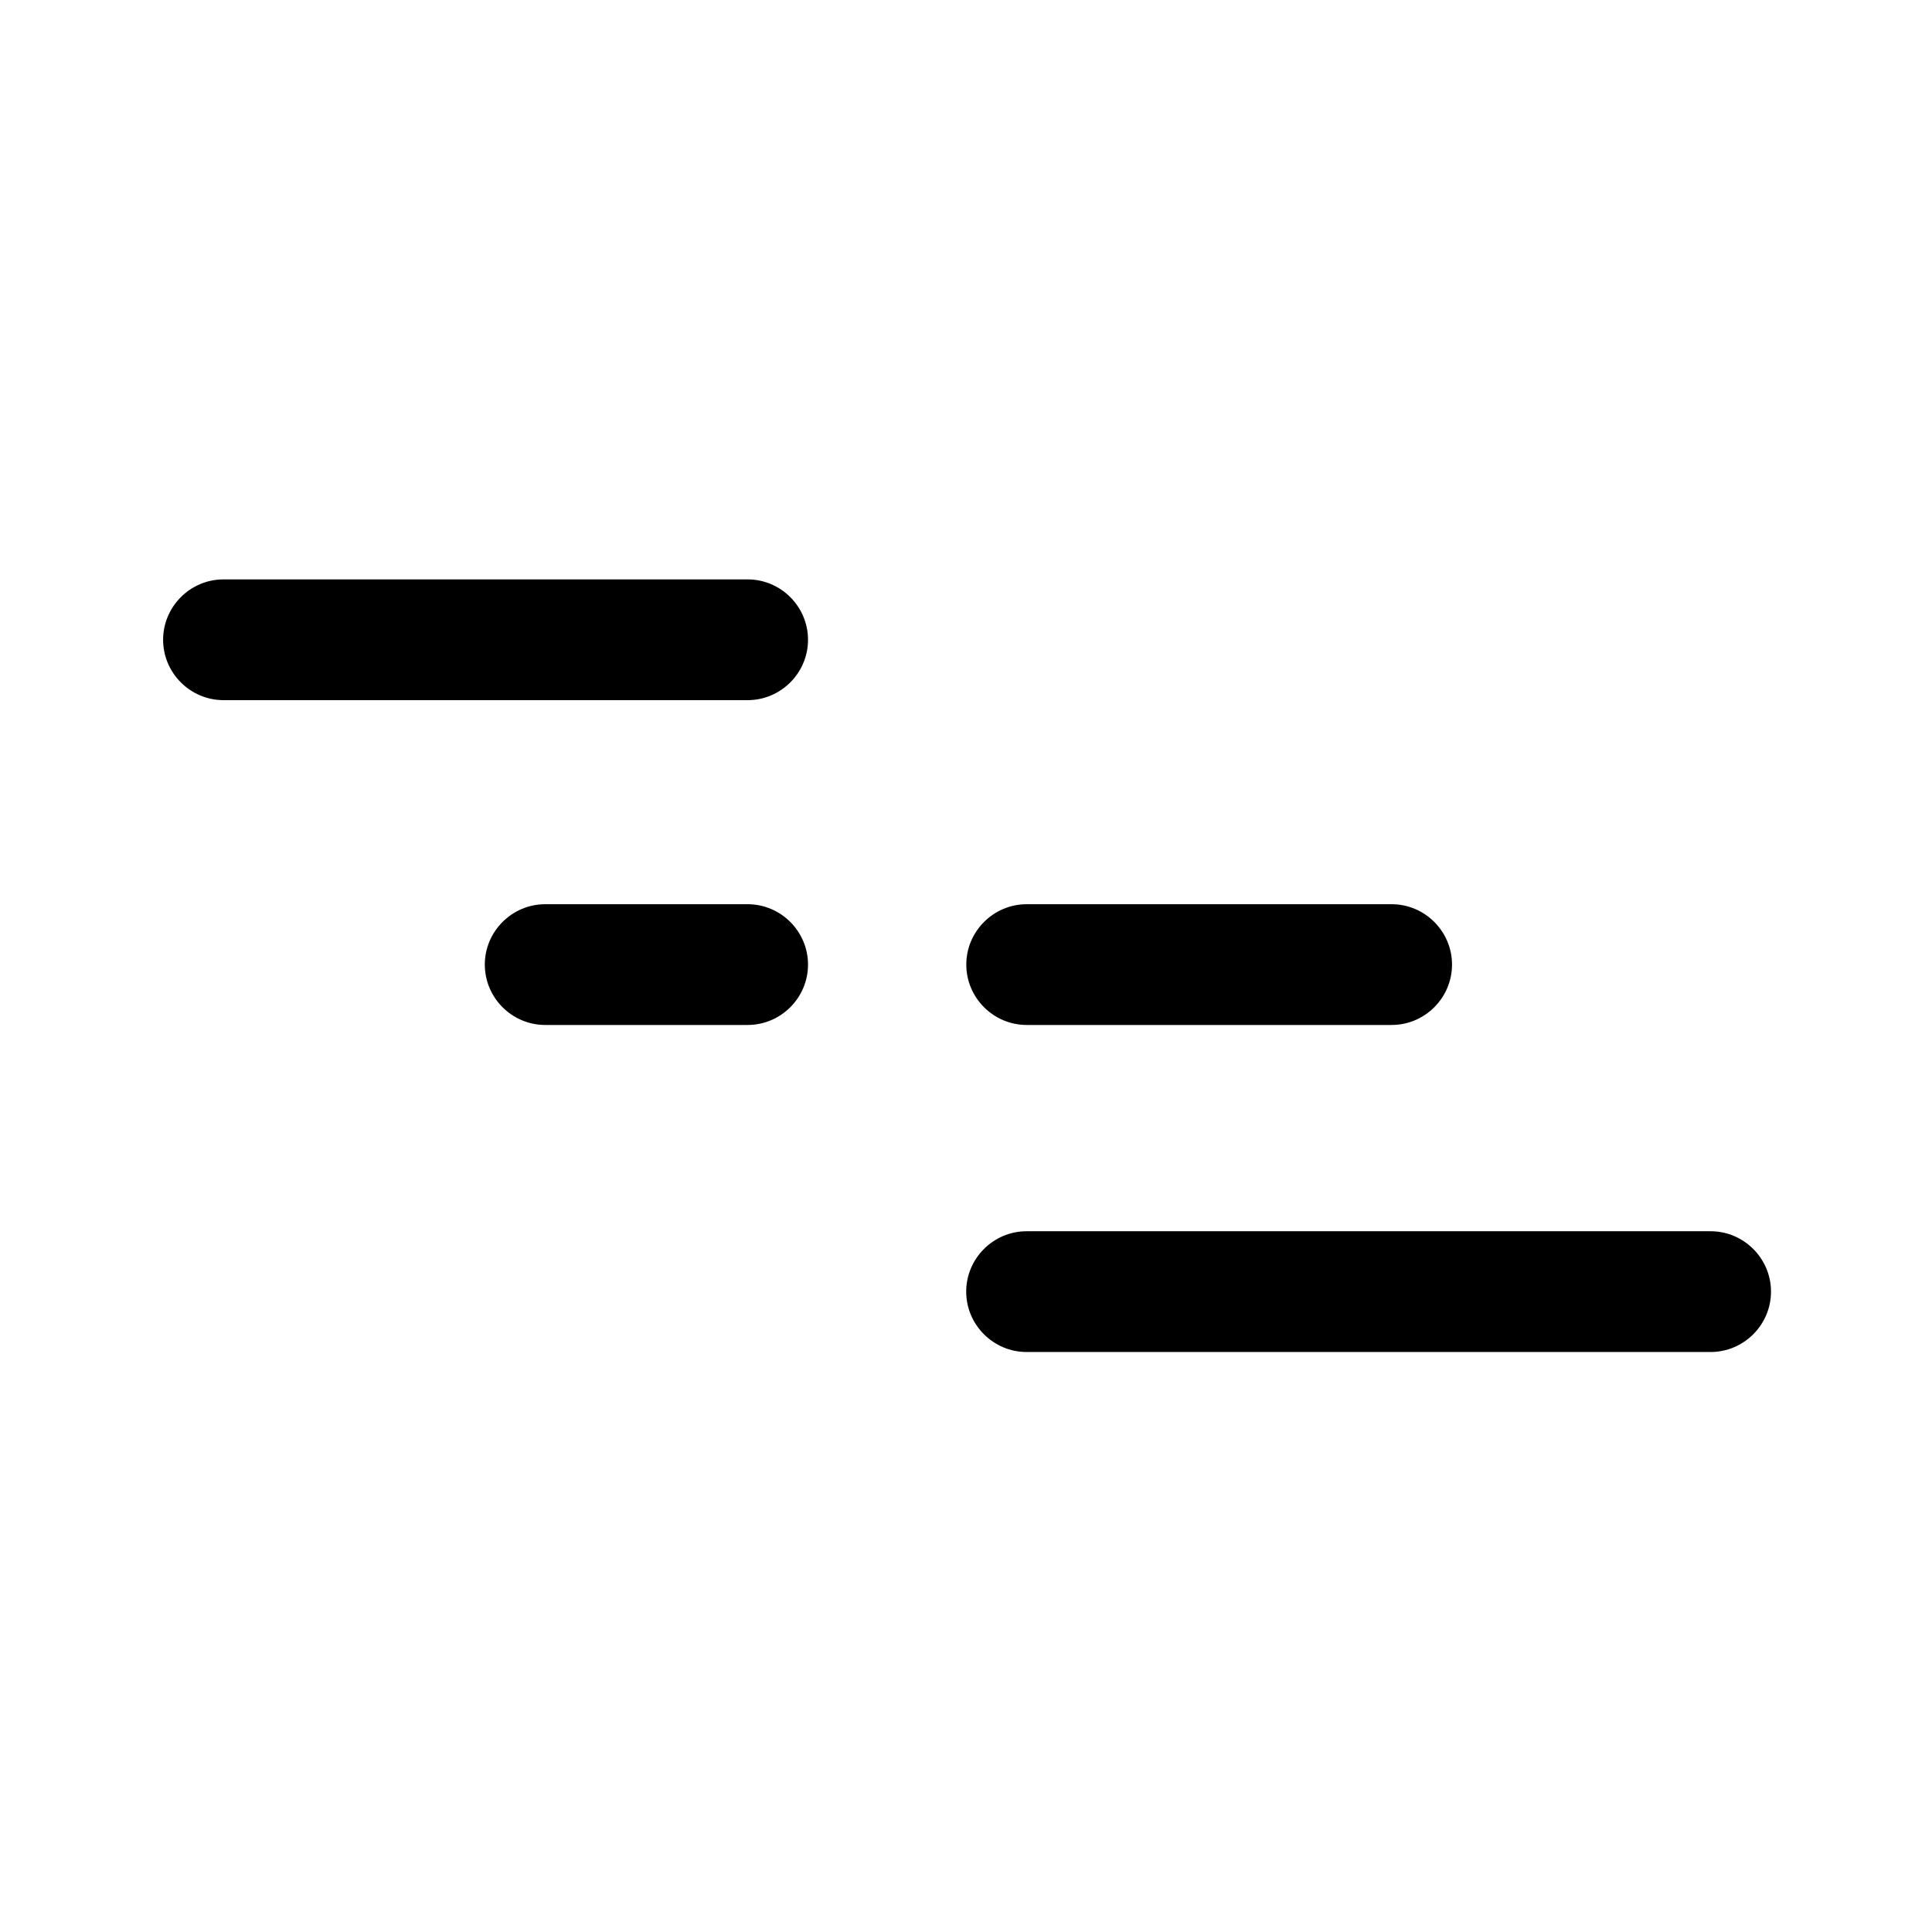 <?xml version="1.0" encoding="UTF-8"?>
<svg id="a" data-name="Ebene 1" xmlns="http://www.w3.org/2000/svg" width="192" height="192" viewBox="0 0 192 192">
  <path d="m80.3,63.58c0,3.3-2.7,6-6,6H22.21c-3.3,0-6-2.7-6-6h0c0-3.3,2.7-6,6-6h52.09c3.3,0,6,2.7,6,6h0Z"/>
  <path d="m80.3,95.86c0,3.3-2.7,6-6,6h-20.12c-3.3,0-6-2.7-6-6s2.7-6,6-6h20.12c3.3,0,6,2.7,6,6Z"/>
  <path d="m144.3,95.86c0,3.3-2.7,6-6,6h-36.27c-3.3,0-6-2.7-6-6s2.7-6,6-6h36.27c3.3,0,6,2.7,6,6Z"/>
  <path d="m176,128.36c0,3.3-2.7,6-6,6h-67.98c-3.3,0-6-2.7-6-6h0c0-3.3,2.7-6,6-6h67.98c3.3,0,6,2.7,6,6h0Z"/>
</svg>